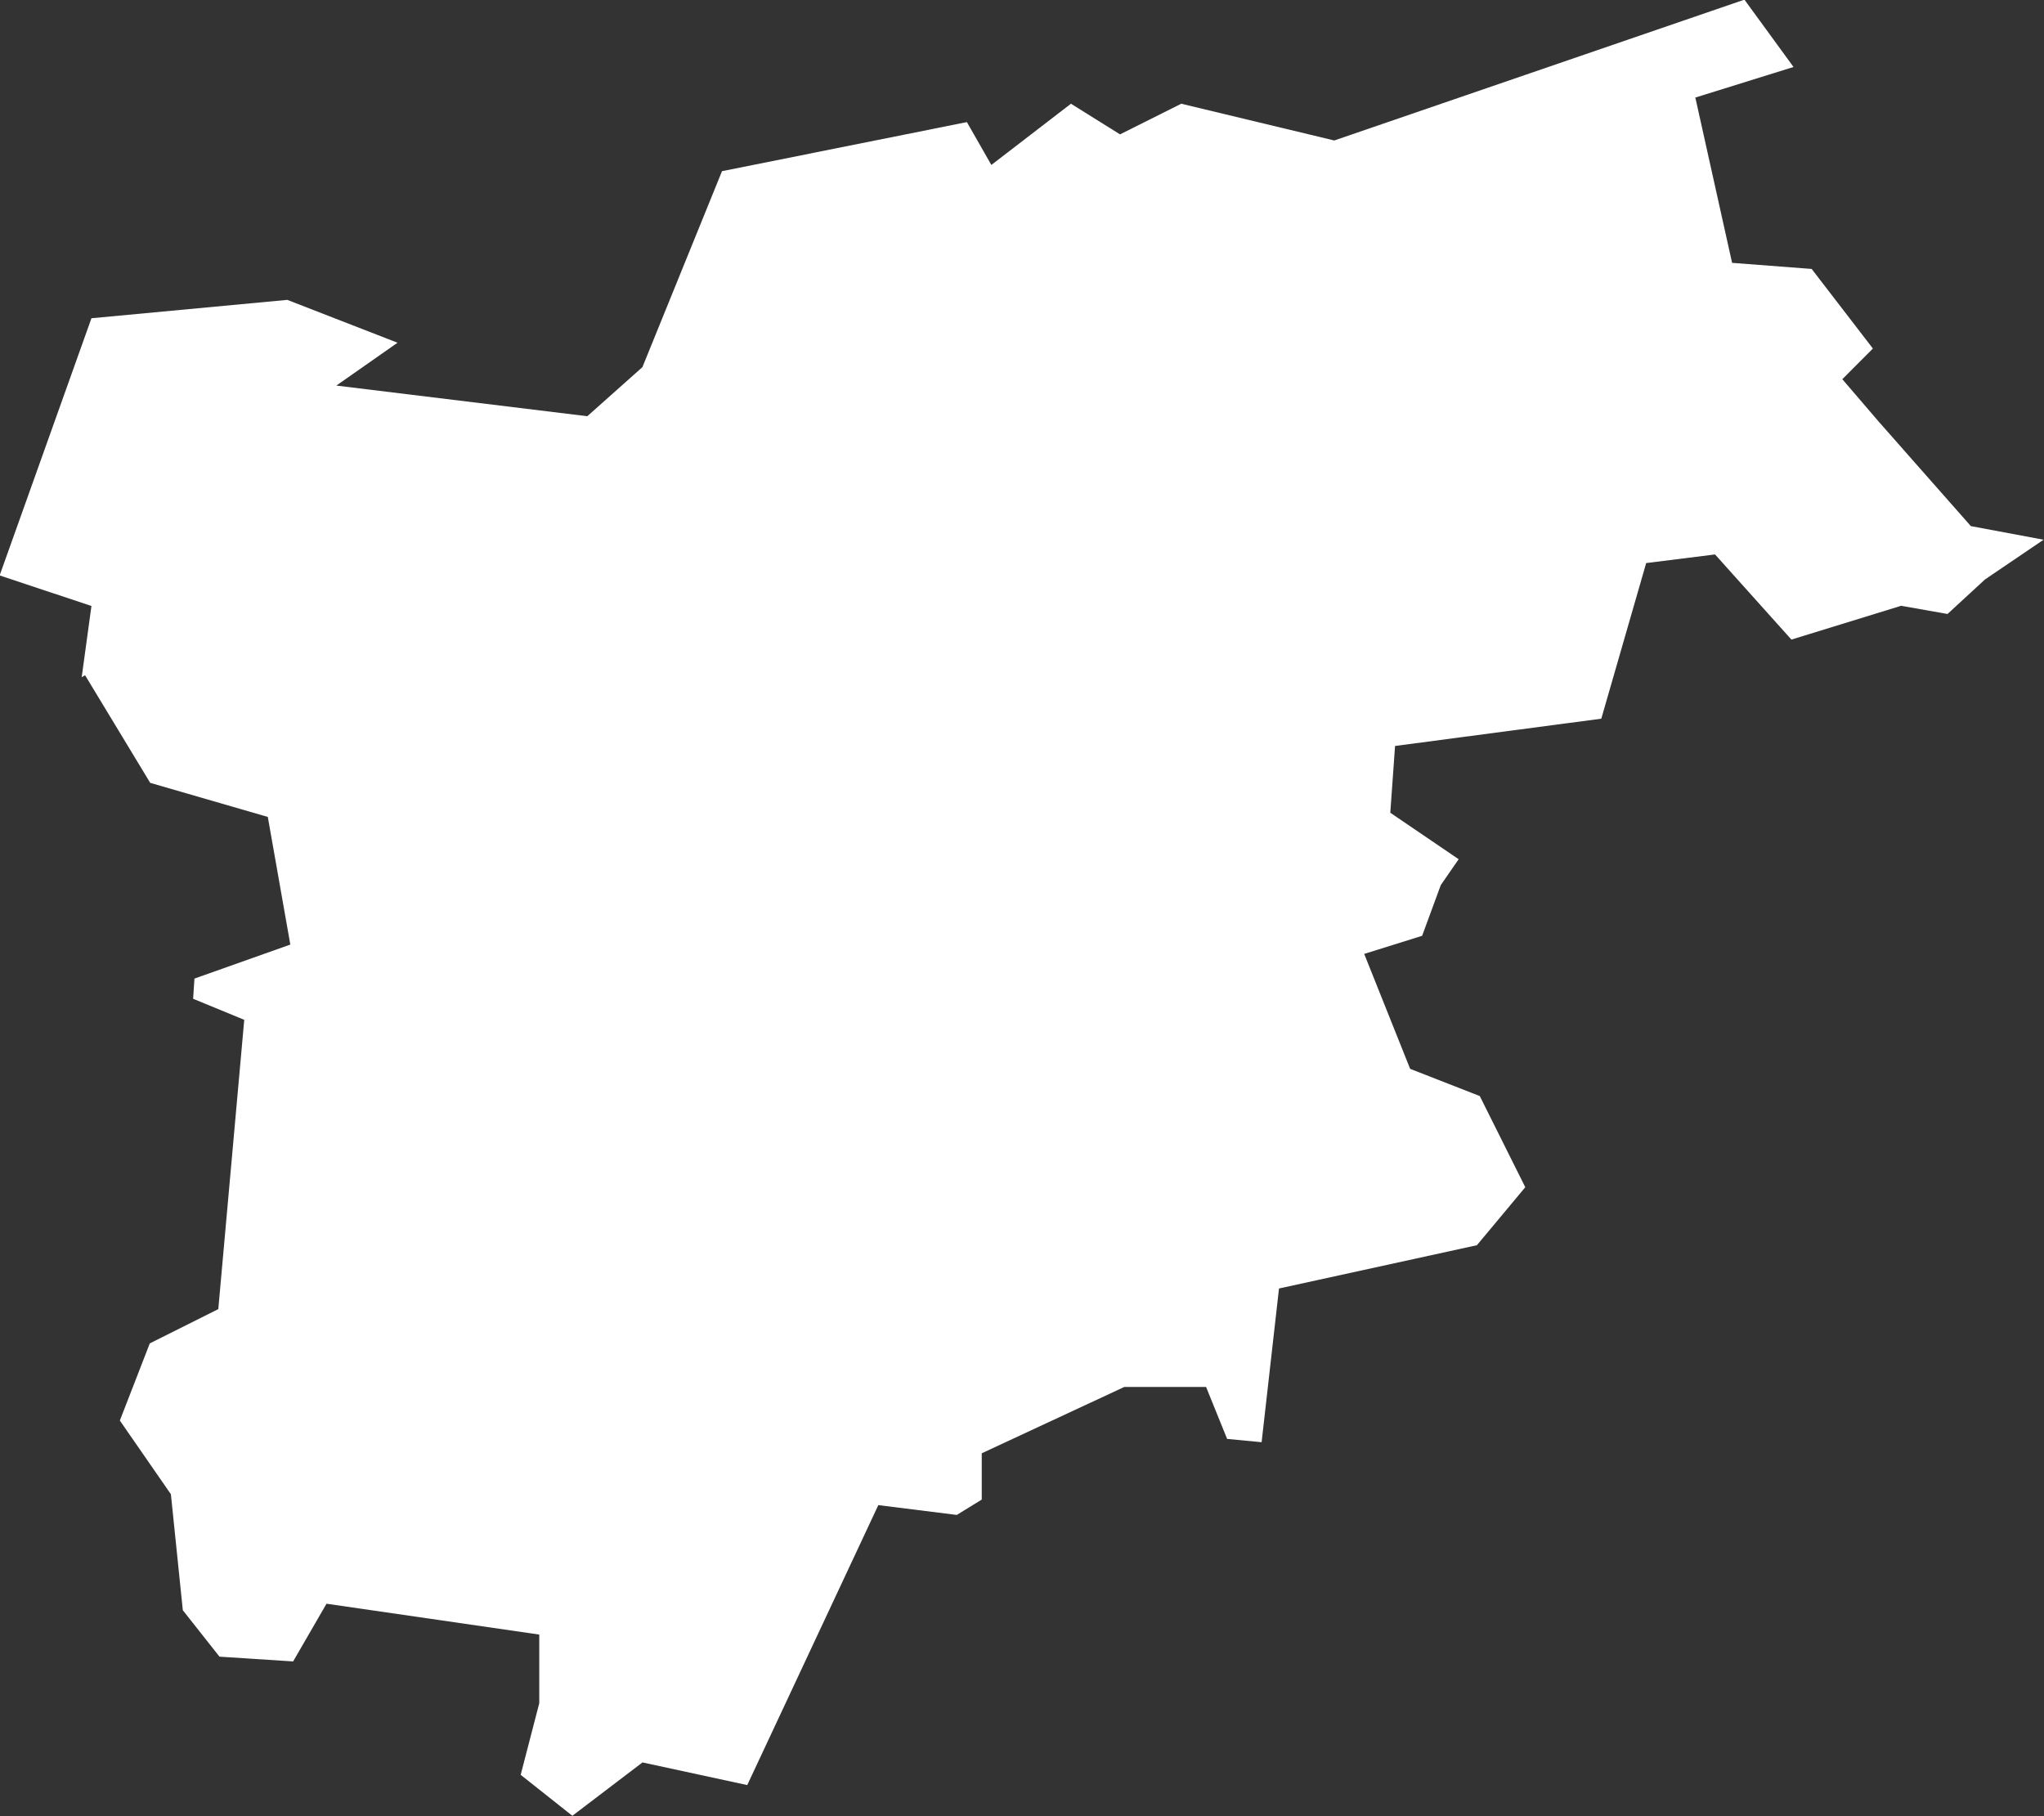 <svg xmlns="http://www.w3.org/2000/svg" width="29.148" height="25.897" viewBox="0 0 29.148 25.897">
  <rect x="0" y="0" width="29.148" height="25.897" fill="#333333" stroke="none"/>
  <g id="TRENTINO" transform="translate(-320 -127)">
    <path id="Path_662" data-name="Path 662" d="M1117.26,276.709l.048-.029.929,1.535,1.677.486.321,1.82-1.367.485-.019.288.729.3-.37,4.125-.977.489-.427,1.1.728,1.051.17,1.654.523.662,1.05.068.476-.823,3.034.44v.979l-.265,1.021.737.584,1-.761,1.494.323,1.869-3.992,1.119.14.356-.219v-.66l2.033-.946h1.166l.3.741.492.047.248-2.192,2.822-.617.69-.827-.649-1.3-.993-.388-.655-1.639.826-.258.266-.723.255-.369-.975-.663.068-.952,2.941-.389.64-2.219.982-.123,1.089,1.214,1.565-.482.661.117.534-.492.836-.567-1.037-.194-1.309-1.484-.524-.611.436-.437-.873-1.135-1.135-.087-.524-2.357,1.4-.436-.7-.96-5.849,2.008-2.182-.524-.873.437-.7-.437-1.135.873-.349-.611-3.492.7-1.135,2.794-.786.7-3.579-.437.873-.611-1.572-.611-2.793.262-1.309,3.667,1.309.436Z" transform="translate(-796.095 -140.052)" fill="#fff"/>
  </g>
</svg>
